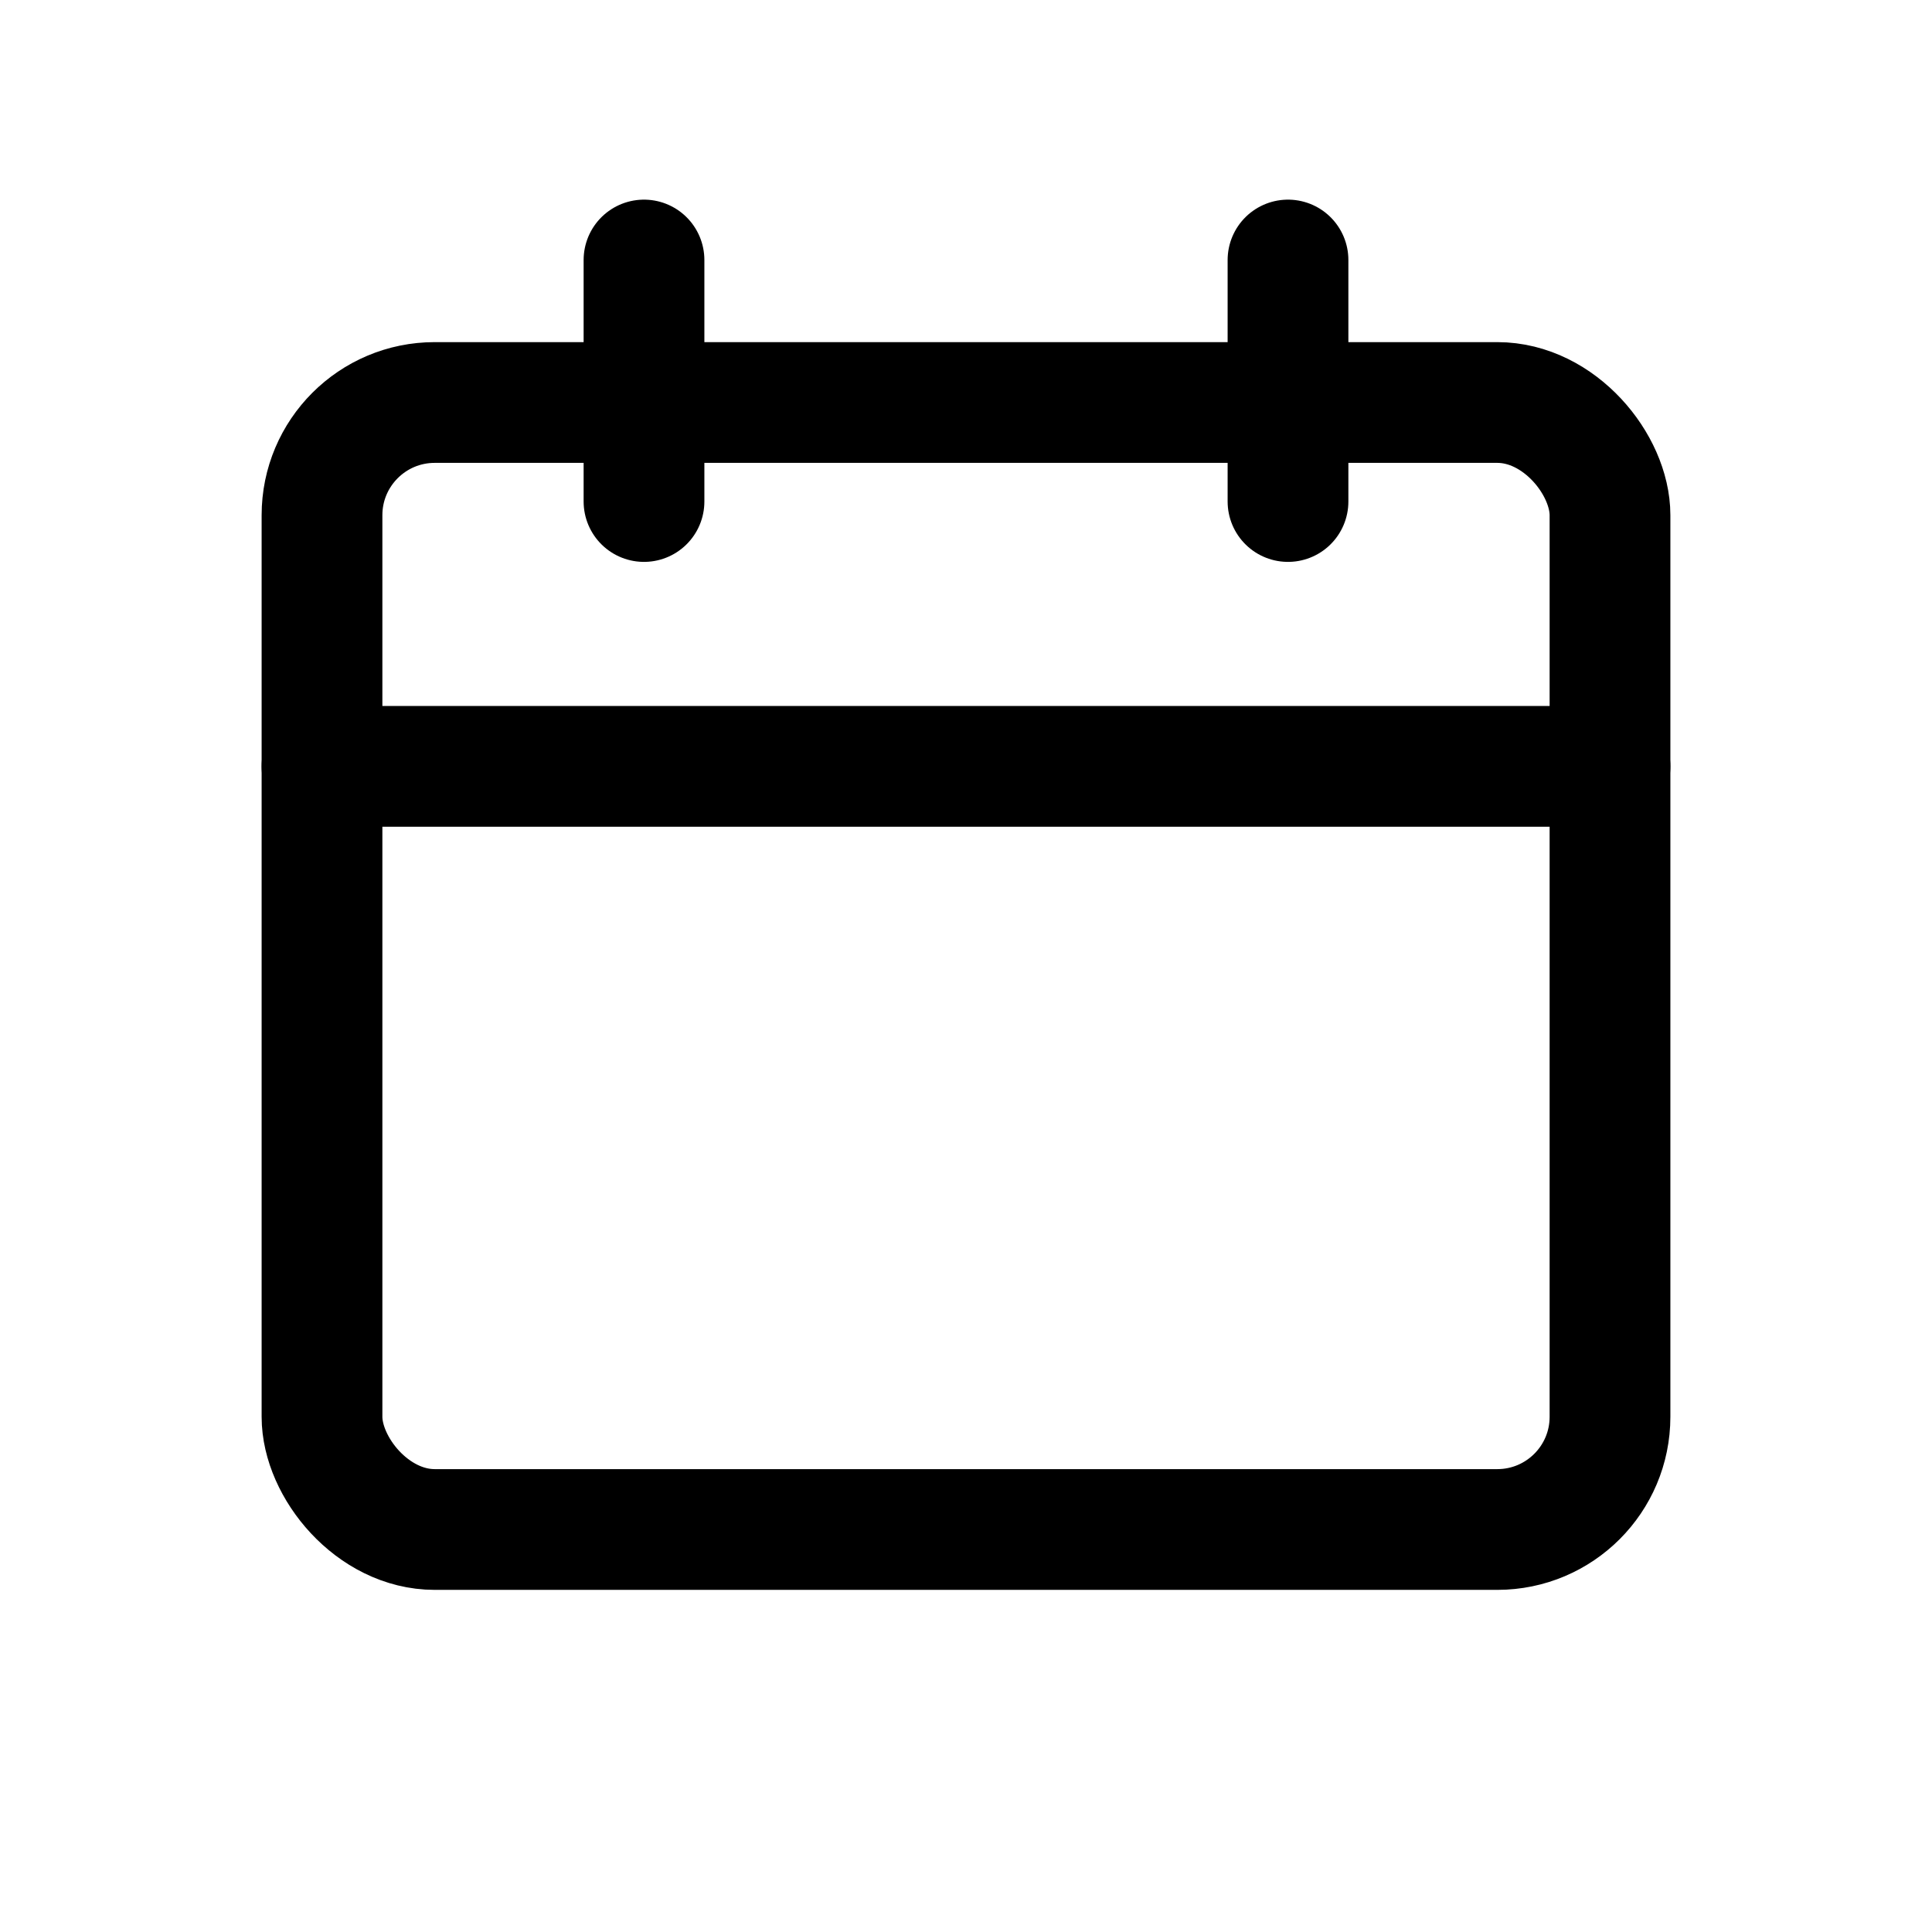 <svg xmlns="http://www.w3.org/2000/svg" width="24" height="24" viewBox="0 0 24 24" stroke="currentColor" fill="none" stroke-linecap="round" stroke-width="1.5" stroke-linejoin="round" stroke-align="center" ><rect  x="4" y="5" width="16" height="14" rx="1.4"/><line  x1="4" y1="9.52" x2="20" y2="9.52"/><line  x1="8" y1="6.23" x2="8" y2="3.23"/><line  x1="16" y1="6.23" x2="16" y2="3.23"/></svg>